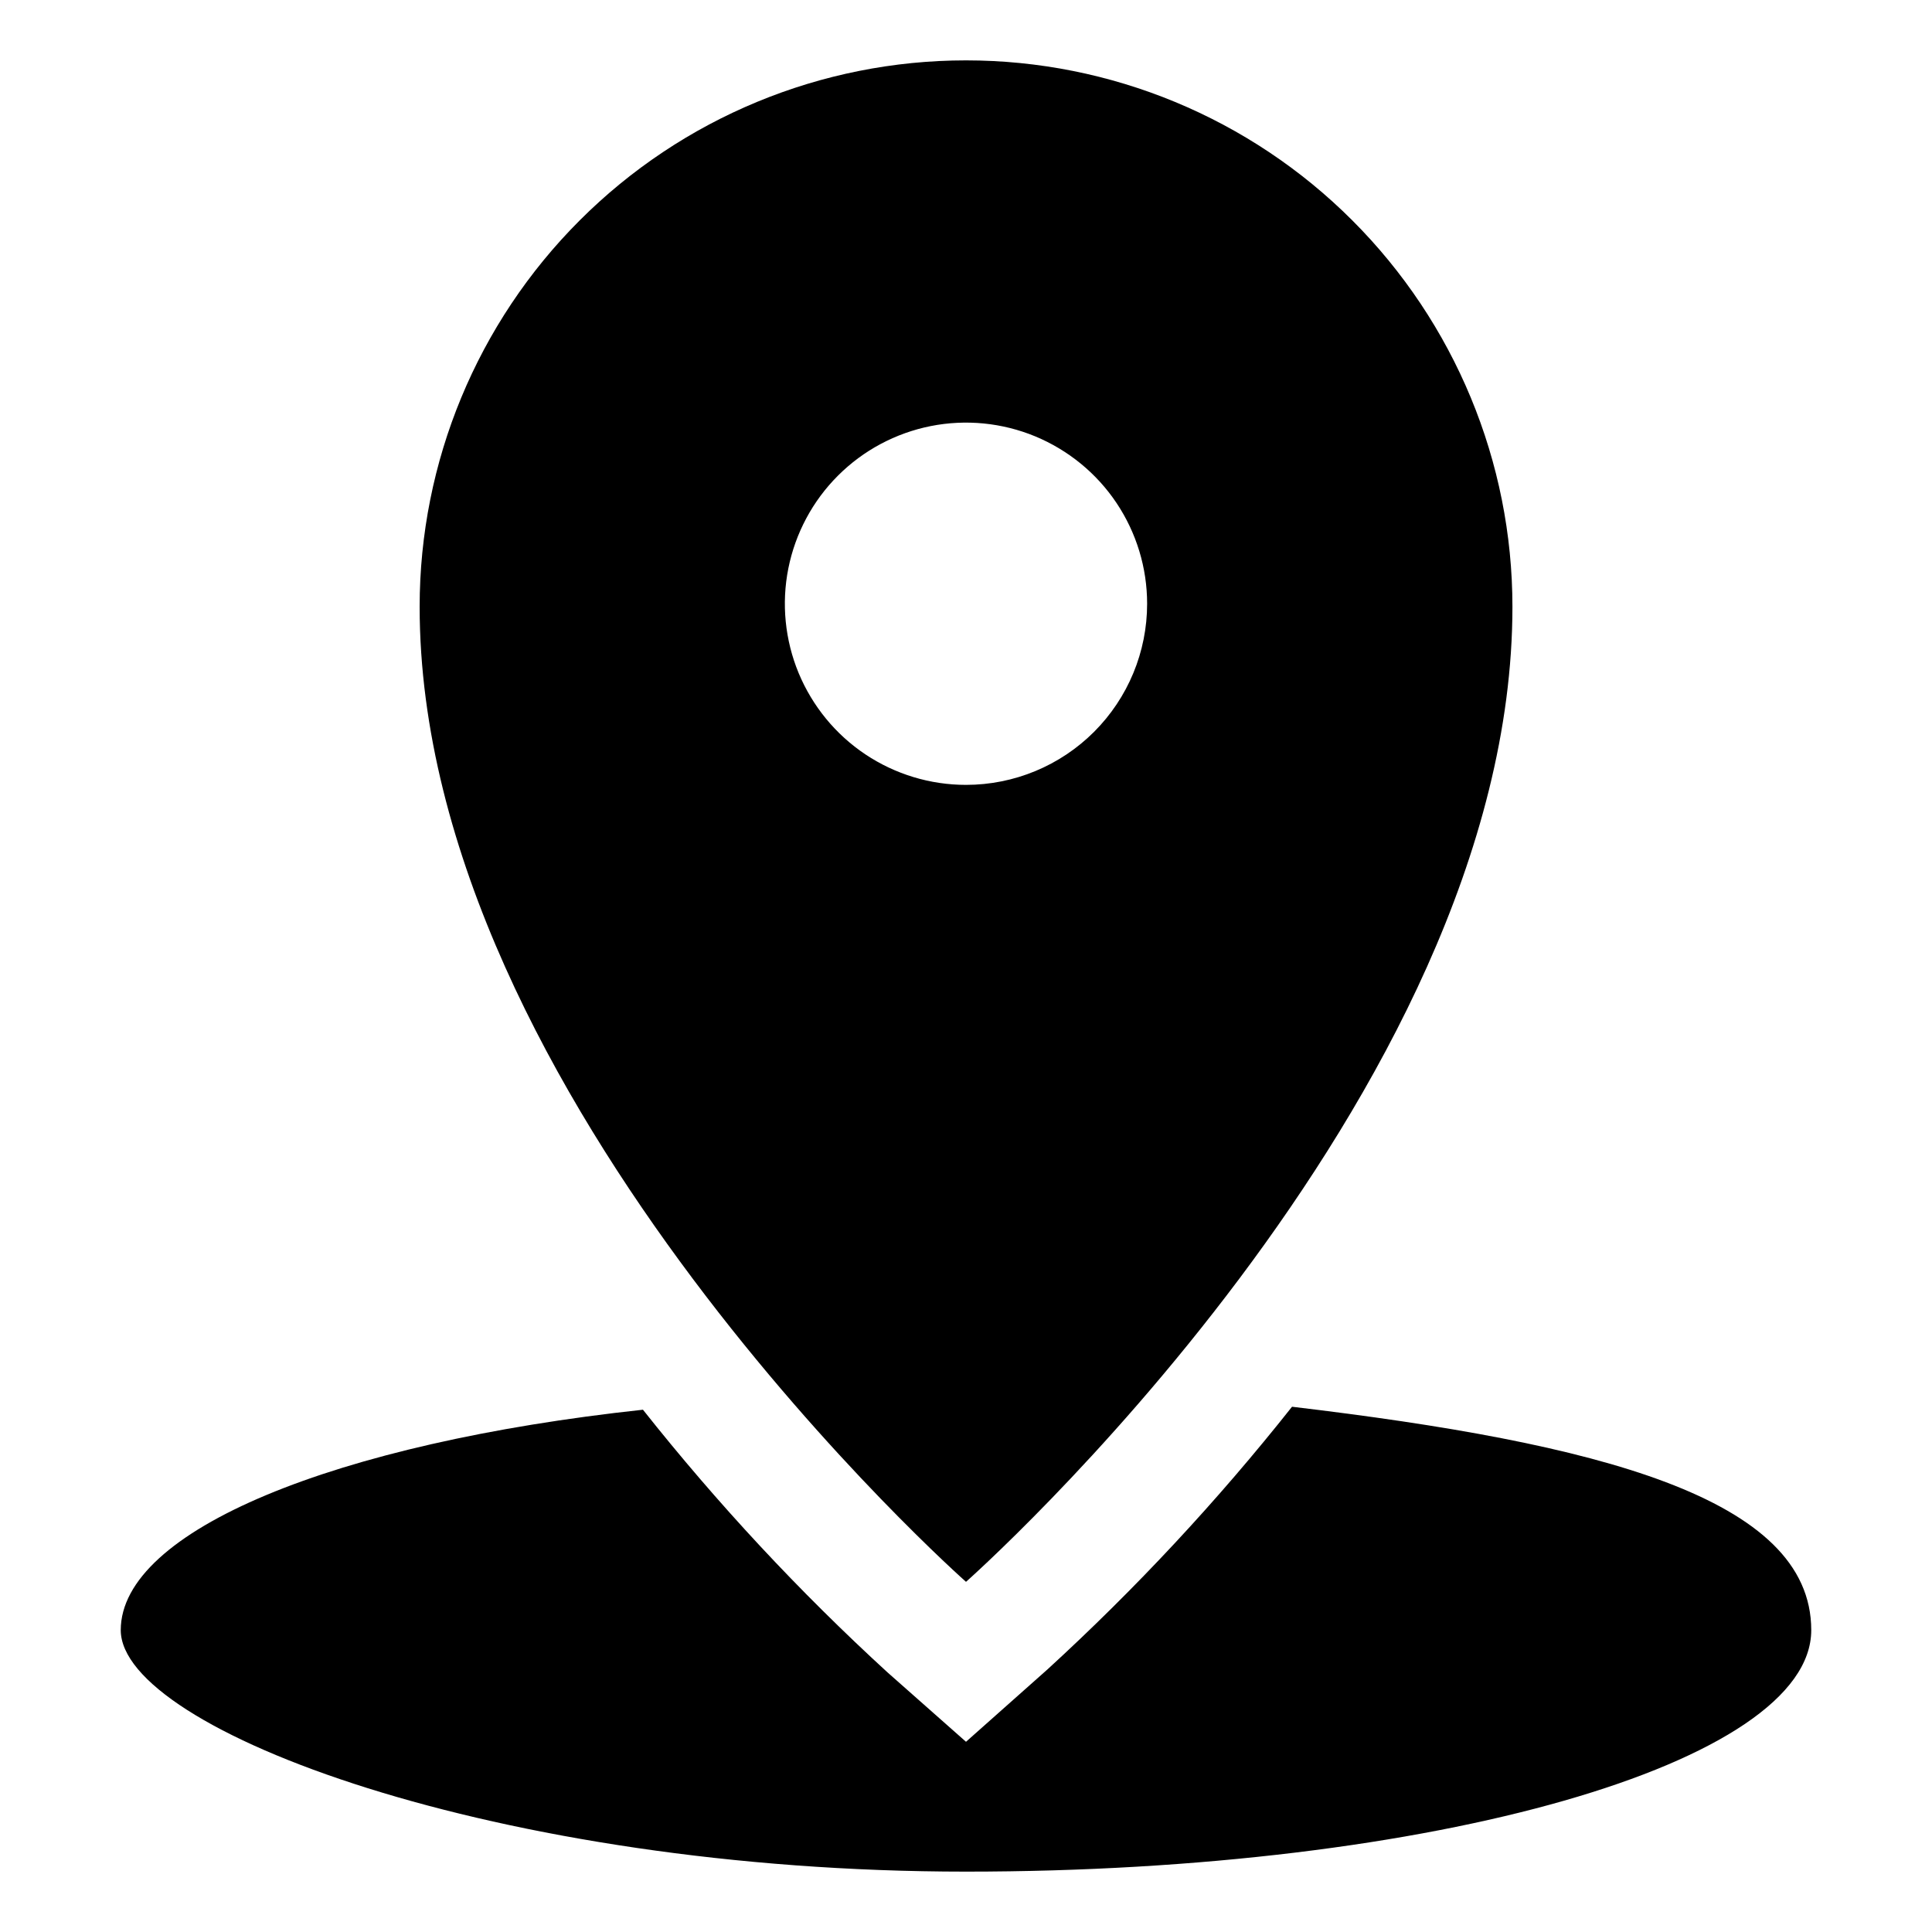 <svg width="24" height="24" viewBox="0 0 24 24"  xmlns="http://www.w3.org/2000/svg">
<path d="M12 0.75C10.2 0.75 8.473 1.465 7.201 2.738C5.928 4.011 5.213 5.737 5.213 7.537C5.213 13.65 12 19.65 12 19.65C12 19.65 18.788 13.65 18.788 7.537C18.788 5.737 18.072 4.011 16.799 2.738C15.527 1.465 13.8 0.75 12 0.75ZM12 9.75C11.555 9.75 11.12 9.618 10.75 9.371C10.38 9.124 10.092 8.772 9.921 8.361C9.751 7.95 9.706 7.497 9.793 7.061C9.88 6.625 10.094 6.224 10.409 5.909C10.724 5.594 11.125 5.38 11.561 5.293C11.998 5.206 12.45 5.251 12.861 5.421C13.272 5.592 13.624 5.88 13.871 6.25C14.118 6.62 14.25 7.055 14.25 7.5C14.25 8.097 14.013 8.669 13.591 9.091C13.169 9.513 12.597 9.75 12 9.75Z" />
<path d="M16.05 17.475C15.126 18.642 14.11 19.733 13.012 20.738L12 21.637L11.025 20.775C9.927 19.77 8.912 18.679 7.987 17.512C4.162 17.925 1.5 19.012 1.5 20.25C1.5 21.488 6.188 23.25 12 23.25C17.812 23.25 22.5 21.9 22.5 20.25C22.5 18.6 19.837 17.925 16.05 17.475Z" />
</svg>
